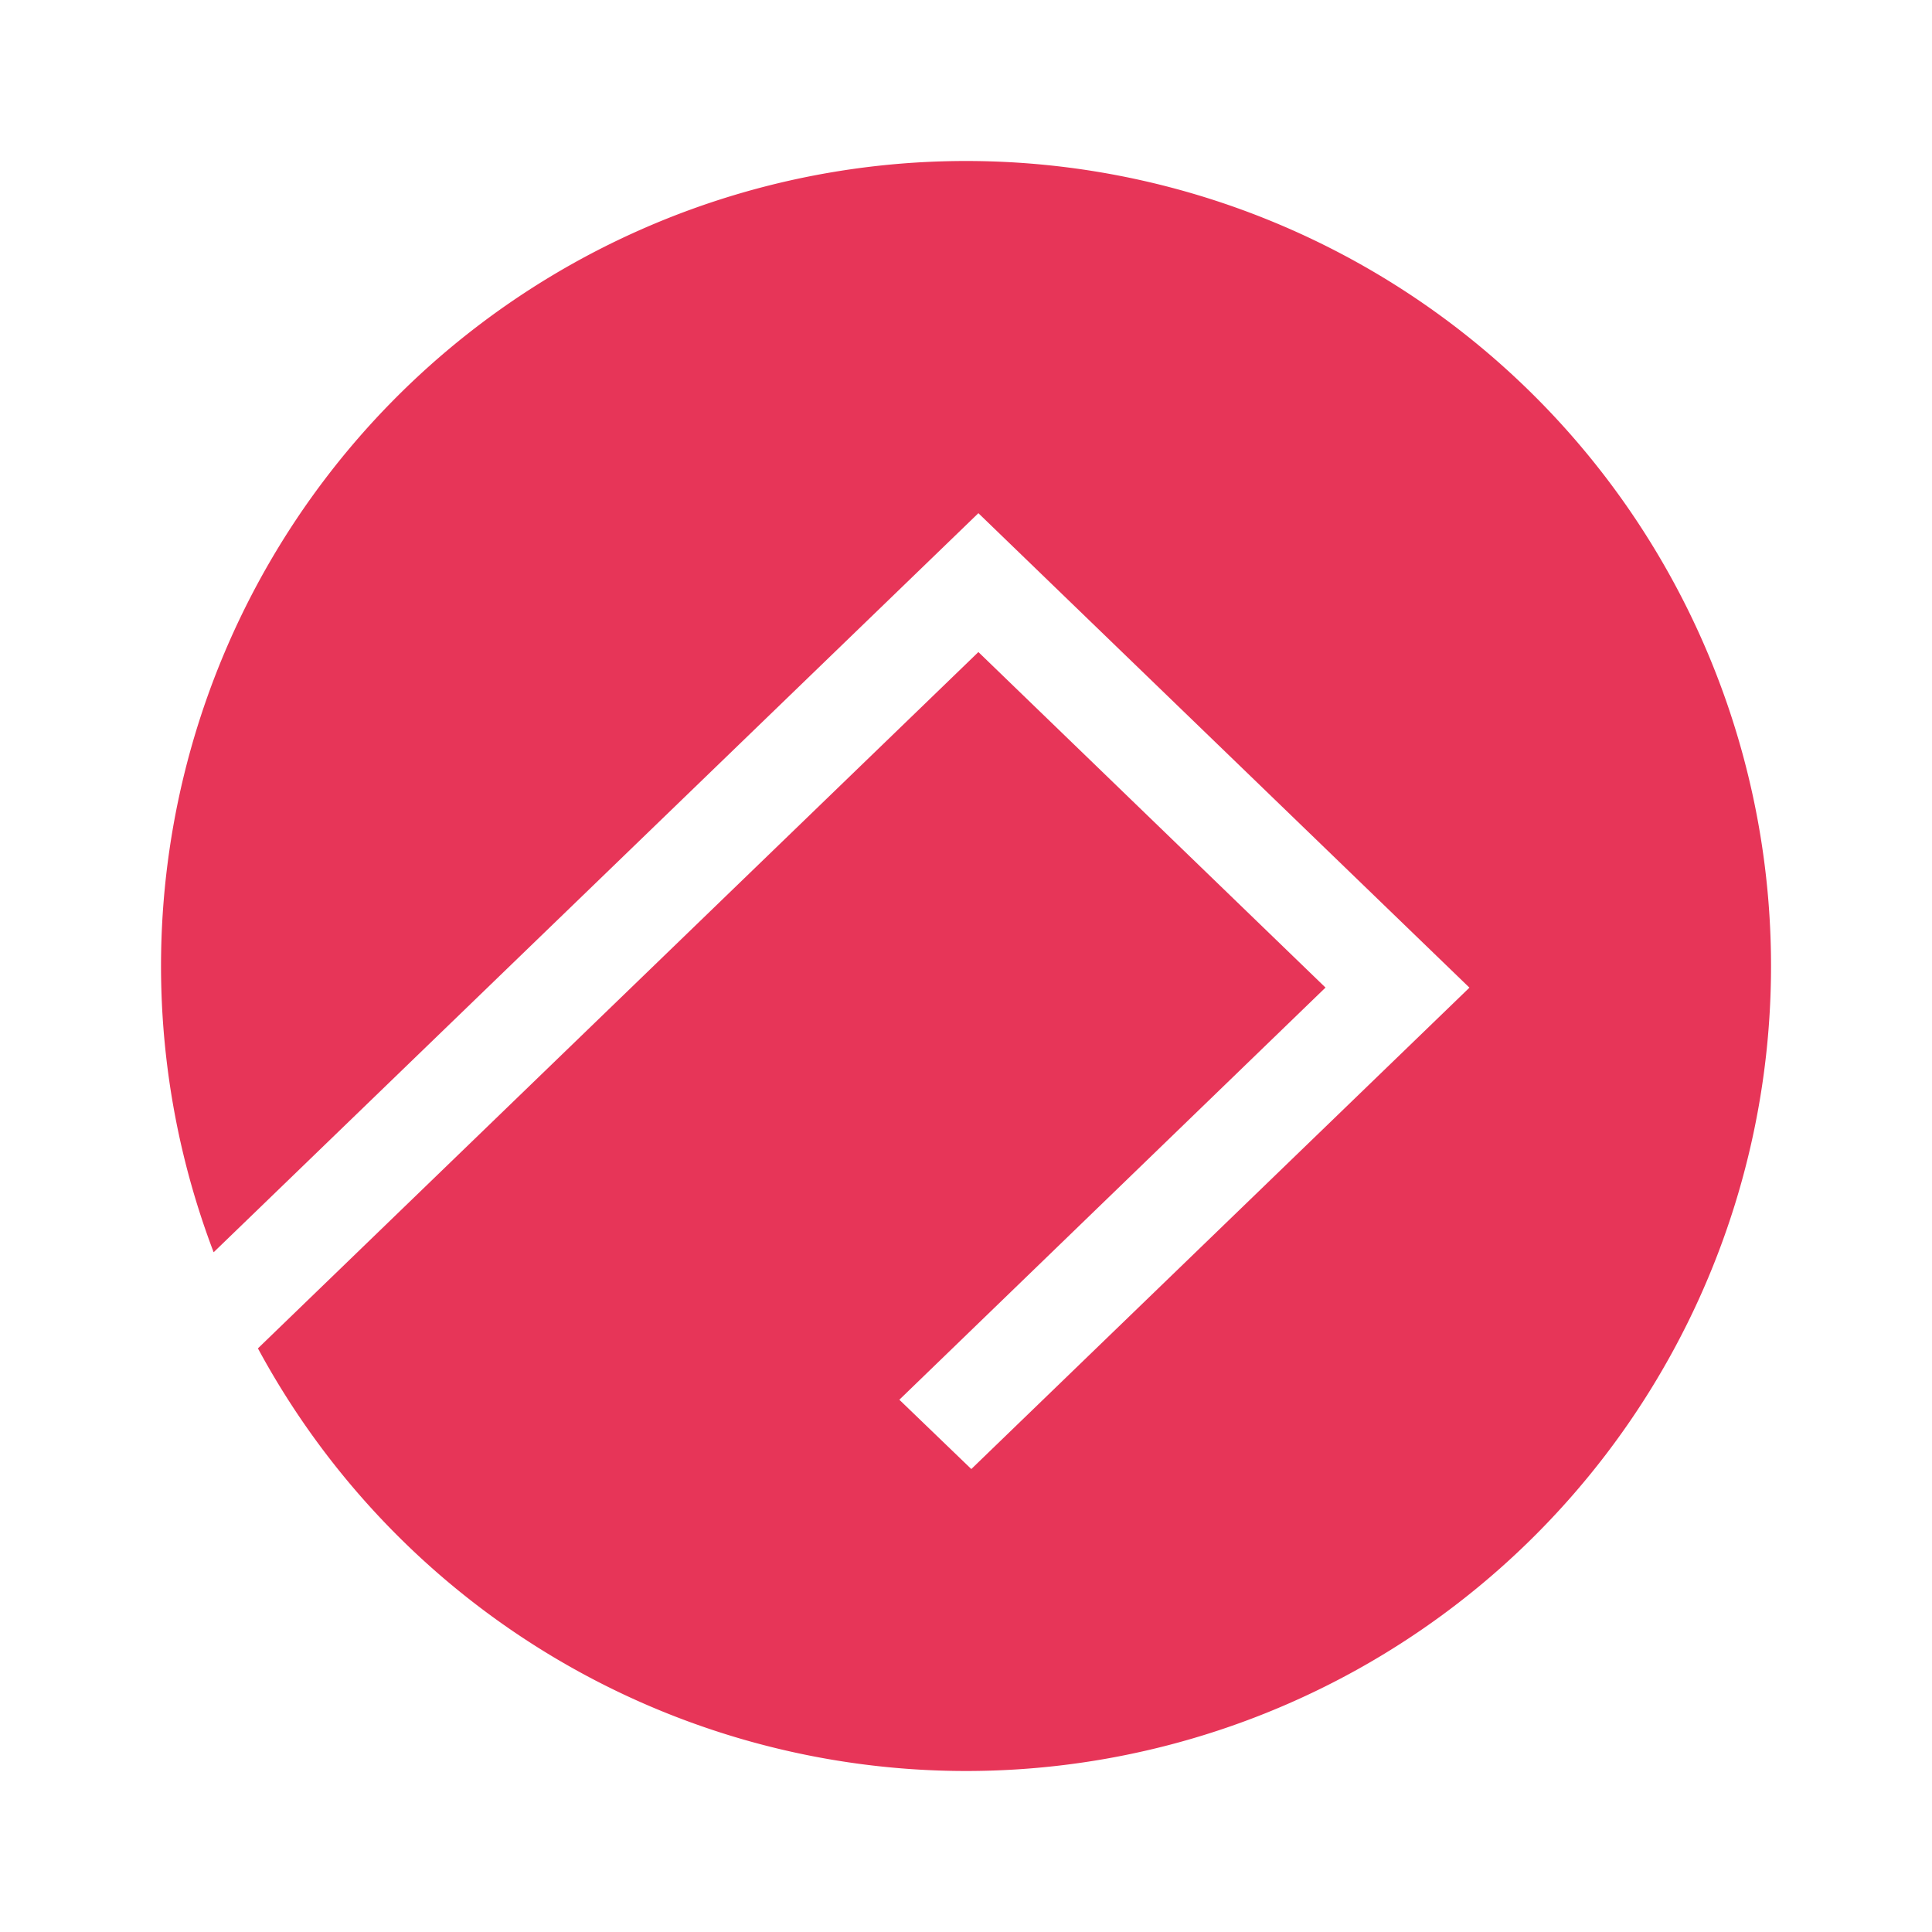<svg xmlns="http://www.w3.org/2000/svg" xmlns:xlink="http://www.w3.org/1999/xlink" width="24" height="24" viewBox="0 0 24 24"><path fill="#E73558" d="M12.004 22a10 10 0 1 0-9.35-6.444l9.5-9.181l6.1 5.894l-6.188 5.98l-.894-.861l5.294-5.12L12.154 8.1l-8.95 8.65a10 10 0 0 0 8.8 5.25"/></svg>